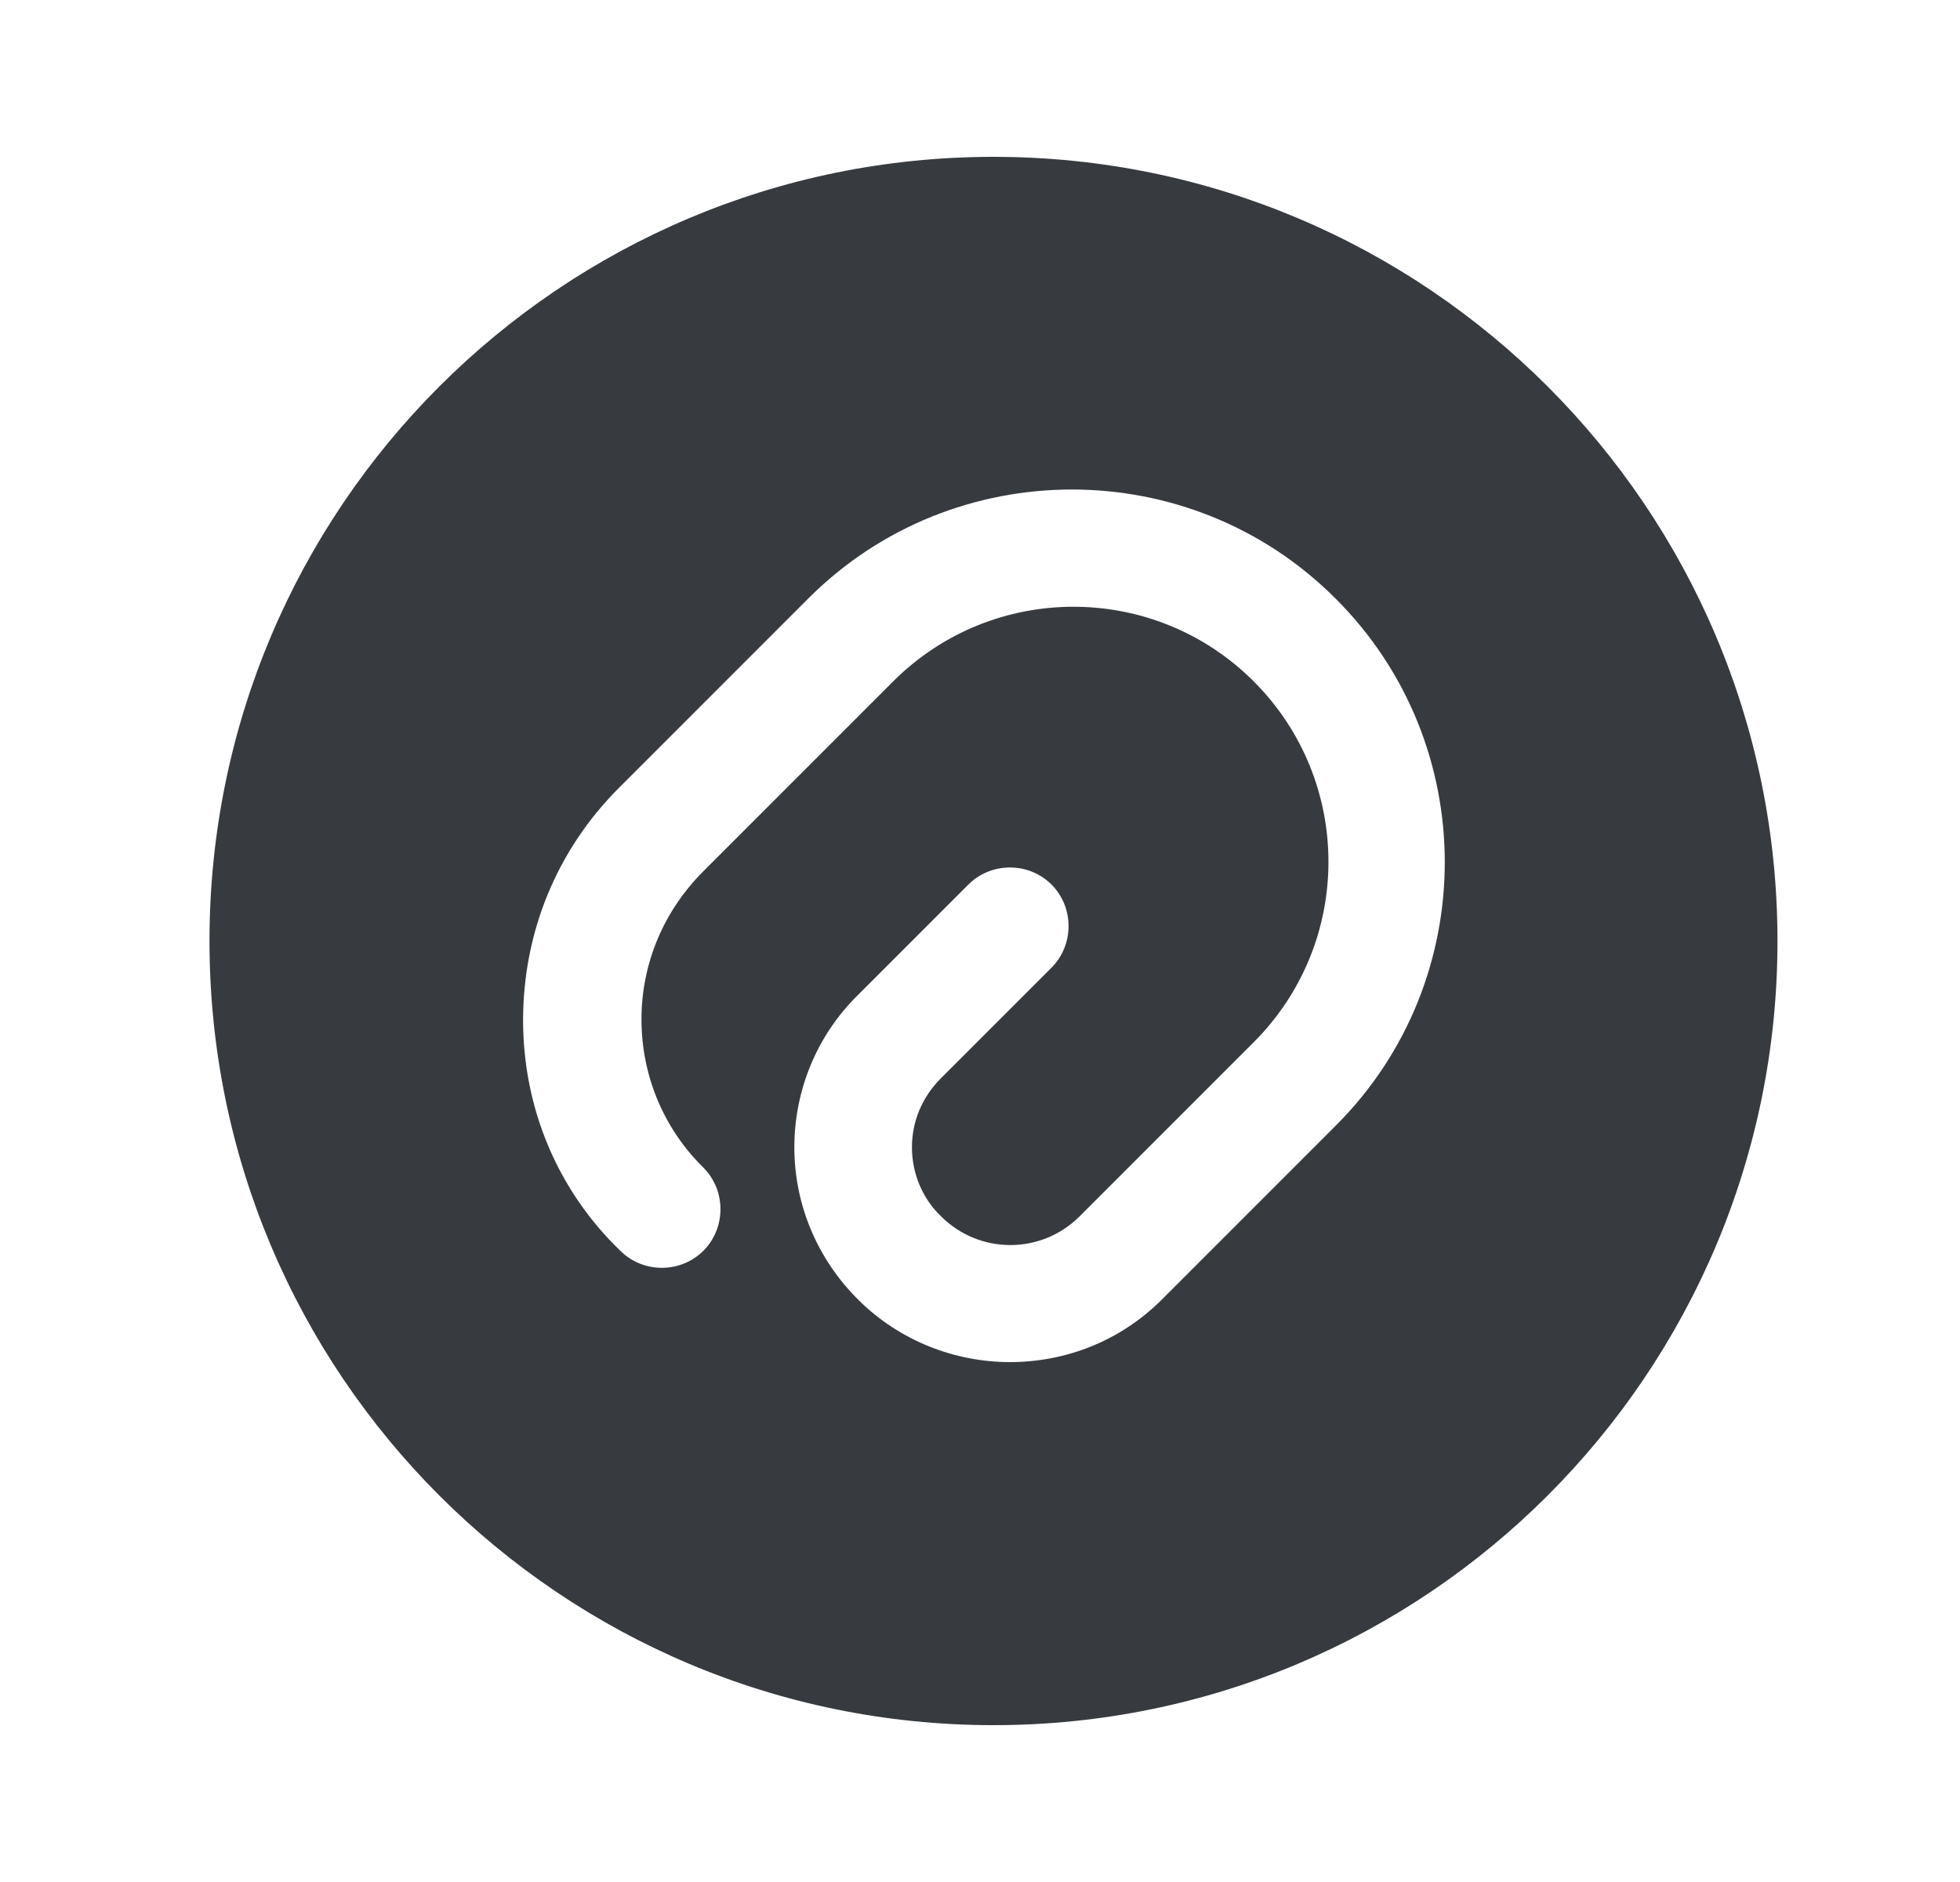 <svg width="25" height="24" viewBox="0 0 25 24" fill="none" xmlns="http://www.w3.org/2000/svg">
<path opacity="0.93" d="M12.672 2C7.152 2 2.672 6.48 2.672 12C2.672 17.52 7.152 22 12.672 22C18.192 22 22.672 17.52 22.672 12C22.672 6.48 18.192 2 12.672 2ZM17.042 14.35L14.822 16.57C14.282 17.11 13.582 17.37 12.882 17.37C12.182 17.37 11.472 17.1 10.942 16.57C10.422 16.05 10.132 15.36 10.132 14.63C10.132 13.9 10.422 13.2 10.942 12.69L12.352 11.28C12.642 10.99 13.122 10.99 13.412 11.28C13.702 11.57 13.702 12.05 13.412 12.34L12.002 13.75C11.762 13.99 11.632 14.3 11.632 14.63C11.632 14.96 11.762 15.28 12.002 15.51C12.492 16 13.282 16 13.772 15.51L15.992 13.29C17.262 12.02 17.262 9.96 15.992 8.69C14.722 7.42 12.662 7.42 11.392 8.69L8.972 11.11C8.462 11.62 8.182 12.29 8.182 13C8.182 13.71 8.462 14.39 8.972 14.89C9.262 15.18 9.262 15.66 8.972 15.95C8.682 16.24 8.202 16.24 7.912 15.95C7.112 15.18 6.672 14.13 6.672 13.01C6.672 11.89 7.102 10.84 7.892 10.05L10.312 7.63C12.162 5.78 15.182 5.78 17.032 7.63C18.892 9.48 18.892 12.5 17.042 14.35Z" fill="#292D32"/>
</svg>
